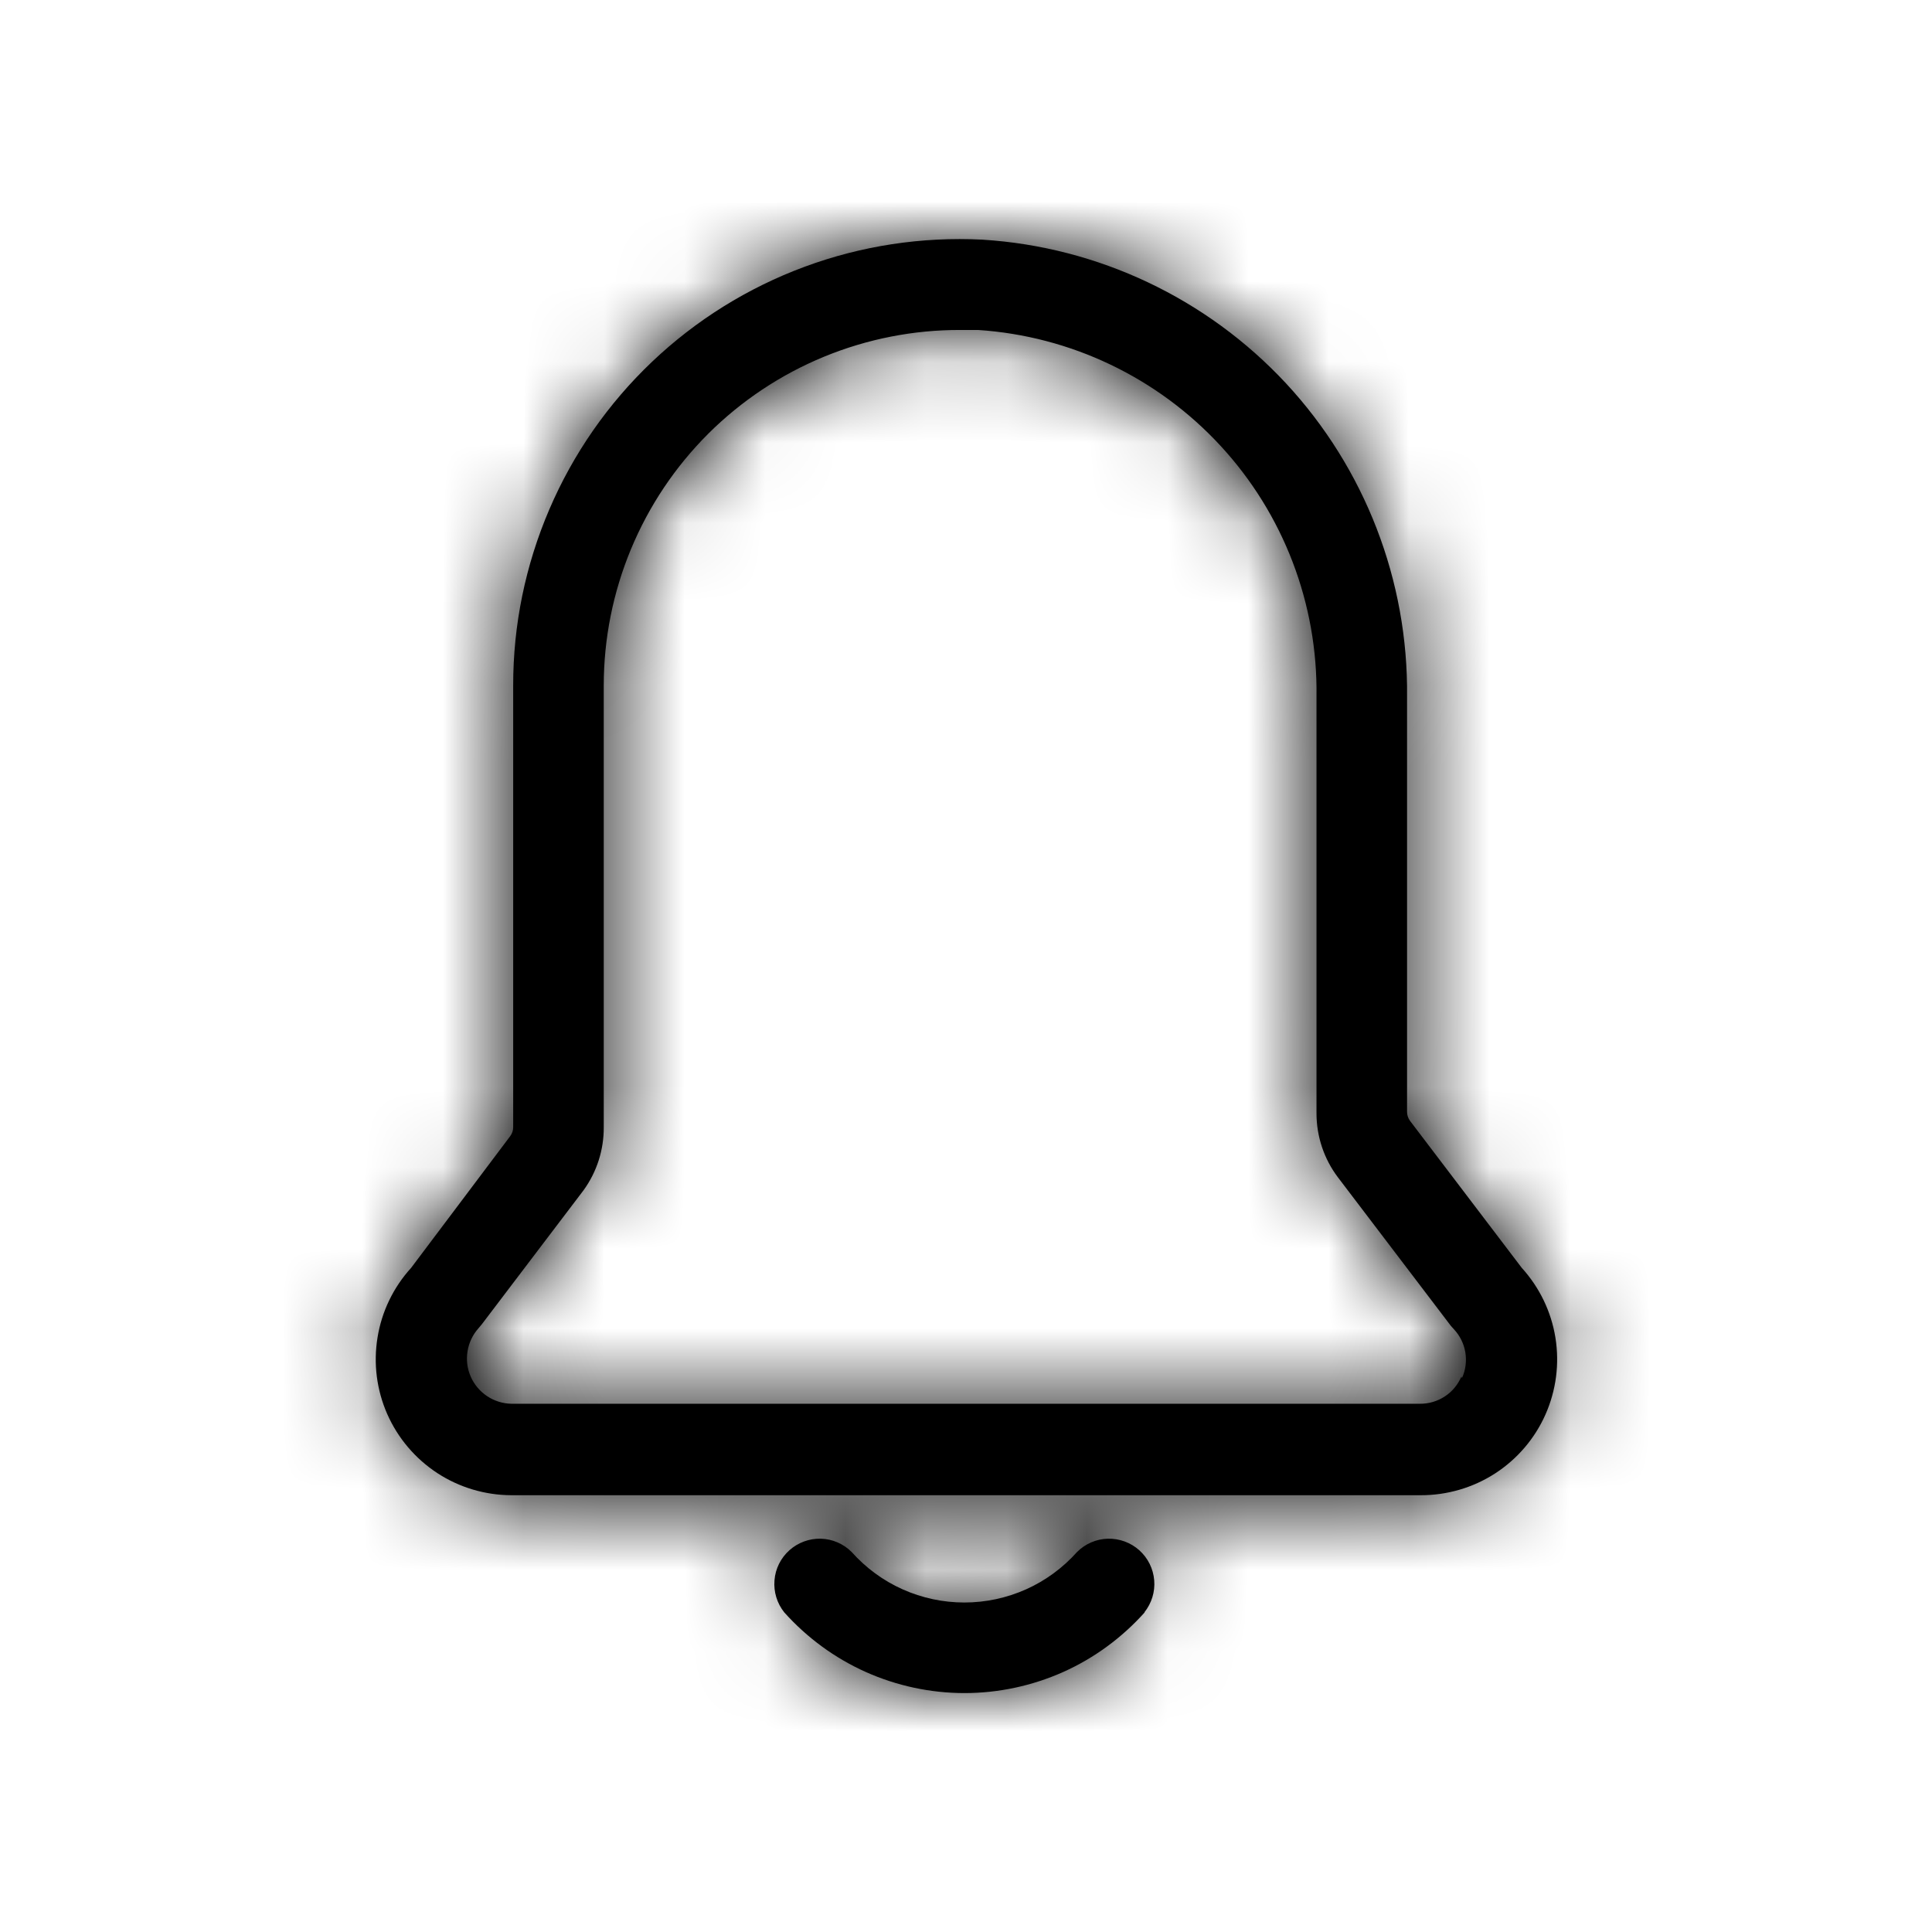 <svg width="24" height="24" viewBox="0 0 24 24" fill="none" xmlns="http://www.w3.org/2000/svg">
<g id="Notification">
<g id="Vector">
<mask id="path-1-inside-1_1737_683" fill="white">
<path d="M18.904 15.75L17.516 13.924C17.492 13.891 17.479 13.852 17.479 13.811V8.655C17.495 7.213 16.956 5.819 15.975 4.762C14.992 3.706 13.642 3.067 12.203 2.977C11.451 2.939 10.7 3.053 9.995 3.314C9.289 3.575 8.644 3.977 8.099 4.495C7.554 5.013 7.12 5.637 6.824 6.328C6.527 7.02 6.374 7.764 6.375 8.516V14.002C6.375 14.043 6.362 14.082 6.337 14.115L5.107 15.75C4.887 15.992 4.742 16.292 4.69 16.614C4.637 16.937 4.679 17.268 4.811 17.567C4.943 17.866 5.159 18.12 5.432 18.299C5.706 18.478 6.026 18.573 6.352 18.574H17.648C17.975 18.575 18.296 18.482 18.572 18.304C18.847 18.126 19.065 17.872 19.198 17.572C19.331 17.273 19.374 16.941 19.322 16.617C19.27 16.294 19.124 15.992 18.904 15.75ZM18.154 17.1C18.111 17.201 18.04 17.287 17.948 17.347C17.857 17.407 17.749 17.439 17.64 17.438H6.352C6.245 17.436 6.14 17.403 6.05 17.343C5.961 17.283 5.89 17.199 5.847 17.1C5.804 17.001 5.79 16.892 5.808 16.786C5.825 16.68 5.872 16.58 5.944 16.5L5.985 16.451L7.249 14.786C7.414 14.558 7.502 14.284 7.5 14.002V8.516C7.5 7.935 7.615 7.359 7.838 6.822C8.061 6.285 8.387 5.798 8.799 5.387C9.211 4.977 9.7 4.652 10.237 4.431C10.775 4.21 11.351 4.097 11.932 4.099H12.15C13.301 4.175 14.379 4.69 15.162 5.538C15.944 6.385 16.371 7.501 16.354 8.655V13.83C16.354 14.117 16.447 14.396 16.62 14.625L18.023 16.47L18.06 16.511C18.135 16.591 18.185 16.691 18.203 16.799C18.221 16.908 18.207 17.019 18.161 17.119L18.154 17.1ZM14.22 20.029C13.938 20.344 13.594 20.597 13.208 20.77C12.822 20.942 12.404 21.032 11.981 21.032C11.559 21.032 11.14 20.942 10.755 20.77C10.369 20.597 10.024 20.344 9.742 20.029C9.652 19.916 9.609 19.774 9.621 19.631C9.632 19.487 9.699 19.354 9.806 19.258C9.913 19.162 10.053 19.111 10.196 19.114C10.34 19.118 10.477 19.177 10.579 19.279C10.755 19.476 10.97 19.635 11.212 19.743C11.453 19.851 11.715 19.907 11.979 19.907C12.244 19.907 12.505 19.851 12.747 19.743C12.988 19.635 13.204 19.476 13.38 19.279C13.482 19.177 13.619 19.118 13.762 19.114C13.906 19.111 14.046 19.162 14.153 19.258C14.26 19.354 14.326 19.487 14.338 19.631C14.35 19.774 14.306 19.916 14.216 20.029H14.22Z"/>
</mask>
<path d="M18.904 15.75L17.516 13.924C17.492 13.891 17.479 13.852 17.479 13.811V8.655C17.495 7.213 16.956 5.819 15.975 4.762C14.992 3.706 13.642 3.067 12.203 2.977C11.451 2.939 10.7 3.053 9.995 3.314C9.289 3.575 8.644 3.977 8.099 4.495C7.554 5.013 7.12 5.637 6.824 6.328C6.527 7.02 6.374 7.764 6.375 8.516V14.002C6.375 14.043 6.362 14.082 6.337 14.115L5.107 15.75C4.887 15.992 4.742 16.292 4.69 16.614C4.637 16.937 4.679 17.268 4.811 17.567C4.943 17.866 5.159 18.12 5.432 18.299C5.706 18.478 6.026 18.573 6.352 18.574H17.648C17.975 18.575 18.296 18.482 18.572 18.304C18.847 18.126 19.065 17.872 19.198 17.572C19.331 17.273 19.374 16.941 19.322 16.617C19.27 16.294 19.124 15.992 18.904 15.75ZM18.154 17.1C18.111 17.201 18.04 17.287 17.948 17.347C17.857 17.407 17.749 17.439 17.64 17.438H6.352C6.245 17.436 6.14 17.403 6.05 17.343C5.961 17.283 5.89 17.199 5.847 17.1C5.804 17.001 5.79 16.892 5.808 16.786C5.825 16.68 5.872 16.58 5.944 16.5L5.985 16.451L7.249 14.786C7.414 14.558 7.502 14.284 7.5 14.002V8.516C7.5 7.935 7.615 7.359 7.838 6.822C8.061 6.285 8.387 5.798 8.799 5.387C9.211 4.977 9.7 4.652 10.237 4.431C10.775 4.21 11.351 4.097 11.932 4.099H12.15C13.301 4.175 14.379 4.69 15.162 5.538C15.944 6.385 16.371 7.501 16.354 8.655V13.83C16.354 14.117 16.447 14.396 16.62 14.625L18.023 16.47L18.06 16.511C18.135 16.591 18.185 16.691 18.203 16.799C18.221 16.908 18.207 17.019 18.161 17.119L18.154 17.1ZM14.22 20.029C13.938 20.344 13.594 20.597 13.208 20.77C12.822 20.942 12.404 21.032 11.981 21.032C11.559 21.032 11.14 20.942 10.755 20.77C10.369 20.597 10.024 20.344 9.742 20.029C9.652 19.916 9.609 19.774 9.621 19.631C9.632 19.487 9.699 19.354 9.806 19.258C9.913 19.162 10.053 19.111 10.196 19.114C10.34 19.118 10.477 19.177 10.579 19.279C10.755 19.476 10.97 19.635 11.212 19.743C11.453 19.851 11.715 19.907 11.979 19.907C12.244 19.907 12.505 19.851 12.747 19.743C12.988 19.635 13.204 19.476 13.38 19.279C13.482 19.177 13.619 19.118 13.762 19.114C13.906 19.111 14.046 19.162 14.153 19.258C14.26 19.354 14.326 19.487 14.338 19.631C14.35 19.774 14.306 19.916 14.216 20.029H14.22Z" fill="black"/>
<path d="M17.516 13.924L11.116 18.724L11.131 18.744L11.146 18.763L17.516 13.924ZM17.479 8.655L9.479 8.565L9.479 8.61V8.655H17.479ZM12.203 2.977L12.698 -5.007L12.656 -5.01L12.614 -5.012L12.203 2.977ZM6.375 8.516L14.375 8.516L14.375 8.511L6.375 8.516ZM6.337 14.115L12.73 18.924L12.738 18.915L6.337 14.115ZM5.107 15.75L11.022 21.137L11.275 20.859L11.5 20.559L5.107 15.75ZM6.352 18.574L6.34 26.574H6.352V18.574ZM17.648 18.574L17.688 10.574L17.668 10.574H17.648V18.574ZM18.904 15.75L12.534 20.59L12.749 20.873L12.989 21.137L18.904 15.75ZM18.154 17.1L25.582 14.129L18.34 -3.976L10.779 13.998L18.154 17.1ZM17.64 17.438L17.721 9.438L17.681 9.437H17.64V17.438ZM6.352 17.438L6.204 25.436L6.278 25.438H6.352V17.438ZM5.944 16.5L11.905 21.835L11.979 21.752L12.051 21.668L5.944 16.5ZM5.985 16.451L12.092 21.619L12.229 21.457L12.357 21.288L5.985 16.451ZM7.249 14.786L13.621 19.623L13.674 19.553L13.726 19.482L7.249 14.786ZM7.5 14.002H-0.5V14.03L-0.5 14.057L7.5 14.002ZM7.5 8.516L15.5 8.516V8.516L7.5 8.516ZM11.932 4.099L11.905 12.099L11.919 12.099H11.932V4.099ZM12.15 4.099L12.676 -3.884L12.413 -3.901H12.15V4.099ZM16.354 8.655L8.355 8.538L8.354 8.596V8.655H16.354ZM16.354 13.83L24.354 13.83V13.83H16.354ZM16.62 14.625L10.234 19.443L10.242 19.455L10.251 19.466L16.62 14.625ZM18.023 16.47L11.654 21.311L11.866 21.591L12.103 21.851L18.023 16.47ZM18.06 16.511L12.14 21.893L12.194 21.952L12.25 22.01L18.06 16.511ZM18.161 17.119L10.733 20.09L17.682 37.463L25.441 20.436L18.161 17.119ZM14.22 20.029L20.19 25.354L32.076 12.029H14.22V20.029ZM9.742 20.029L3.503 25.035L3.633 25.198L3.772 25.354L9.742 20.029ZM10.579 19.279L16.555 13.96L16.398 13.785L16.232 13.619L10.579 19.279ZM11.979 19.907V27.907V19.907ZM13.38 19.279L7.726 13.619L7.56 13.785L7.404 13.96L13.38 19.279ZM14.216 20.029L7.976 15.022L-2.459 28.029H14.216V20.029ZM25.274 10.91L23.886 9.084L11.146 18.763L12.534 20.59L25.274 10.91ZM23.916 9.124C24.93 10.476 25.479 12.121 25.479 13.811H9.479C9.479 15.583 10.053 17.306 11.116 18.724L23.916 9.124ZM25.479 13.811V8.655H9.479V13.811H25.479ZM25.478 8.745C25.517 5.251 24.213 1.876 21.835 -0.684L10.114 10.209C9.7 9.762 9.472 9.174 9.479 8.565L25.478 8.745ZM21.835 -0.684C19.456 -3.243 16.185 -4.791 12.698 -5.007L11.707 10.962C11.099 10.924 10.529 10.655 10.114 10.209L21.835 -0.684ZM12.614 -5.012C10.778 -5.106 8.943 -4.826 7.219 -4.189L12.77 10.818C12.457 10.933 12.124 10.984 11.791 10.967L12.614 -5.012ZM7.219 -4.189C5.496 -3.551 3.92 -2.57 2.588 -1.303L13.611 10.294C13.369 10.524 13.083 10.702 12.77 10.818L7.219 -4.189ZM2.588 -1.303C1.256 -0.037 0.195 1.487 -0.529 3.176L14.176 9.481C14.045 9.788 13.852 10.064 13.611 10.294L2.588 -1.303ZM-0.529 3.176C-1.253 4.865 -1.626 6.684 -1.625 8.521L14.375 8.511C14.375 8.845 14.307 9.175 14.176 9.481L-0.529 3.176ZM-1.625 8.516V14.002H14.375V8.516H-1.625ZM-1.625 14.002C-1.625 12.312 -1.077 10.667 -0.063 9.315L12.738 18.915C13.8 17.498 14.375 15.774 14.375 14.002H-1.625ZM-0.055 9.306L-1.285 10.941L11.5 20.559L12.73 18.924L-0.055 9.306ZM-0.807 10.363C-2.071 11.751 -2.904 13.475 -3.206 15.326L12.585 17.903C12.388 19.109 11.845 20.233 11.022 21.137L-0.807 10.363ZM-3.206 15.326C-3.508 17.178 -3.266 19.078 -2.509 20.794L12.131 14.34C12.624 15.458 12.782 16.696 12.585 17.903L-3.206 15.326ZM-2.509 20.794C-1.752 22.511 -0.513 23.971 1.058 24.997L9.807 11.601C10.83 12.27 11.638 13.221 12.131 14.34L-2.509 20.794ZM1.058 24.997C2.629 26.023 4.464 26.571 6.34 26.574L6.365 10.574C7.588 10.576 8.783 10.932 9.807 11.601L1.058 24.997ZM6.352 26.574H17.648V10.574H6.352V26.574ZM17.607 26.574C19.488 26.583 21.332 26.045 22.913 25.024L14.231 11.584C15.261 10.918 16.462 10.568 17.688 10.574L17.607 26.574ZM22.913 25.024C24.493 24.003 25.742 22.543 26.507 20.824L11.889 14.32C12.387 13.2 13.201 12.249 14.231 11.584L22.913 25.024ZM26.507 20.824C27.272 19.105 27.52 17.2 27.22 15.342L11.424 17.892C11.229 16.682 11.39 15.441 11.889 14.32L26.507 20.824ZM27.22 15.342C26.92 13.485 26.085 11.754 24.818 10.363L12.989 21.137C12.164 20.23 11.62 19.103 11.424 17.892L27.22 15.342ZM10.779 13.998C11.353 12.635 12.319 11.473 13.556 10.661L22.341 24.033C23.76 23.101 24.87 21.767 25.528 20.202L10.779 13.998ZM13.556 10.661C14.792 9.848 16.242 9.423 17.721 9.438L17.558 25.437C19.256 25.454 20.921 24.966 22.341 24.033L13.556 10.661ZM17.64 9.437H6.352V25.438H17.64V9.437ZM6.501 9.439C7.925 9.465 9.311 9.9 10.495 10.691L1.606 23.994C2.969 24.905 4.565 25.406 6.204 25.436L6.501 9.439ZM10.495 10.691C11.679 11.482 12.611 12.597 13.181 13.903L-1.486 20.297C-0.831 21.8 0.242 23.083 1.606 23.994L10.495 10.691ZM13.181 13.903C13.75 15.208 13.932 16.649 13.706 18.056L-2.091 15.516C-2.351 17.135 -2.141 18.794 -1.486 20.297L13.181 13.903ZM13.706 18.056C13.48 19.462 12.855 20.773 11.905 21.835L-0.018 11.165C-1.111 12.387 -1.831 13.897 -2.091 15.516L13.706 18.056ZM12.051 21.668L12.092 21.619L-0.122 11.284L-0.163 11.332L12.051 21.668ZM12.357 21.288L13.621 19.623L0.876 9.95L-0.387 11.615L12.357 21.288ZM13.726 19.482C14.892 17.873 15.513 15.934 15.5 13.948L-0.5 14.057C-0.51 12.633 -0.064 11.244 0.772 10.091L13.726 19.482ZM15.5 14.002V8.516H-0.5V14.002H15.5ZM15.5 8.516C15.5 8.988 15.407 9.455 15.226 9.89L0.449 3.755C-0.177 5.264 -0.5 6.882 -0.5 8.516L15.5 8.516ZM15.226 9.89C15.045 10.325 14.78 10.721 14.446 11.054L3.152 -0.279C1.994 0.874 1.076 2.245 0.449 3.755L15.226 9.89ZM14.446 11.054C14.112 11.386 13.716 11.65 13.28 11.829L7.195 -2.968C5.683 -2.347 4.309 -1.433 3.152 -0.279L14.446 11.054ZM13.28 11.829C12.844 12.009 12.377 12.1 11.905 12.099L11.96 -3.901C10.325 -3.907 8.706 -3.59 7.195 -2.968L13.28 11.829ZM11.932 12.099H12.15V-3.901H11.932V12.099ZM11.624 12.081C10.729 12.023 9.89 11.622 9.282 10.962L21.041 0.113C18.868 -2.243 15.873 -3.673 12.676 -3.884L11.624 12.081ZM9.282 10.962C8.673 10.303 8.341 9.435 8.355 8.538L24.353 8.772C24.4 5.568 23.214 2.468 21.041 0.113L9.282 10.962ZM8.354 8.655V13.83H24.354V8.655H8.354ZM8.354 13.83C8.354 15.856 9.014 17.826 10.234 19.443L23.006 9.807C23.881 10.966 24.354 12.378 24.354 13.83L8.354 13.83ZM10.251 19.466L11.654 21.311L24.391 11.629L22.989 9.784L10.251 19.466ZM12.103 21.851L12.14 21.893L23.98 11.13L23.942 11.089L12.103 21.851ZM12.25 22.01C11.23 20.933 10.556 19.577 10.312 18.115L26.095 15.484C25.815 13.806 25.04 12.248 23.87 11.012L12.25 22.01ZM10.312 18.115C10.069 16.652 10.267 15.15 10.881 13.801L25.441 20.436C26.147 18.887 26.374 17.163 26.095 15.484L10.312 18.115ZM25.589 14.148L25.582 14.129L10.726 20.071L10.733 20.09L25.589 14.148ZM8.25 14.703C8.719 14.178 9.294 13.757 9.937 13.469L16.479 28.07C17.893 27.436 19.158 26.511 20.19 25.354L8.25 14.703ZM9.937 13.469C10.58 13.181 11.277 13.032 11.981 13.032V29.032C13.531 29.032 15.064 28.704 16.479 28.07L9.937 13.469ZM11.981 13.032C12.686 13.032 13.383 13.181 14.025 13.469L7.484 28.07C8.898 28.704 10.431 29.032 11.981 29.032V13.032ZM14.025 13.469C14.669 13.757 15.243 14.178 15.713 14.703L3.772 25.354C4.804 26.511 6.069 27.436 7.484 28.07L14.025 13.469ZM15.982 15.022C17.172 16.506 17.749 18.389 17.594 20.284L1.647 18.977C1.468 21.16 2.132 23.328 3.503 25.035L15.982 15.022ZM17.594 20.284C17.439 22.18 16.563 23.944 15.147 25.214L4.464 13.302C2.834 14.764 1.826 16.795 1.647 18.977L17.594 20.284ZM15.147 25.214C13.731 26.483 11.883 27.163 9.981 27.111L10.411 11.117C8.222 11.059 6.094 11.84 4.464 13.302L15.147 25.214ZM9.981 27.111C8.08 27.06 6.271 26.283 4.925 24.939L16.232 13.619C14.683 12.071 12.6 11.176 10.411 11.117L9.981 27.111ZM4.603 24.597C5.529 25.638 6.665 26.471 7.937 27.042L14.487 12.444C15.275 12.798 15.98 13.315 16.555 13.96L4.603 24.597ZM7.937 27.042C9.208 27.612 10.586 27.907 11.979 27.907V11.907C12.844 11.907 13.698 12.09 14.487 12.444L7.937 27.042ZM11.979 27.907C13.373 27.907 14.751 27.612 16.022 27.042L9.472 12.444C10.261 12.09 11.115 11.907 11.979 11.907V27.907ZM16.022 27.042C17.293 26.471 18.43 25.638 19.356 24.597L7.404 13.96C7.979 13.315 8.683 12.798 9.472 12.444L16.022 27.042ZM19.034 24.939C17.688 26.283 15.879 27.06 13.977 27.111L13.547 11.117C11.359 11.176 9.276 12.071 7.726 13.619L19.034 24.939ZM13.977 27.111C12.076 27.163 10.227 26.483 8.812 25.214L19.494 13.302C17.864 11.84 15.736 11.059 13.547 11.117L13.977 27.111ZM8.812 25.214C7.396 23.944 6.52 22.18 6.365 20.284L22.311 18.977C22.133 16.795 21.125 14.764 19.494 13.302L8.812 25.214ZM6.365 20.284C6.209 18.389 6.786 16.506 7.976 15.022L20.456 25.035C21.826 23.328 22.49 21.16 22.311 18.977L6.365 20.284ZM14.216 28.029H14.22V12.029H14.216V28.029Z" fill="black" mask="url(#path-1-inside-1_1737_683)"/>
</g>
</g>
</svg>
